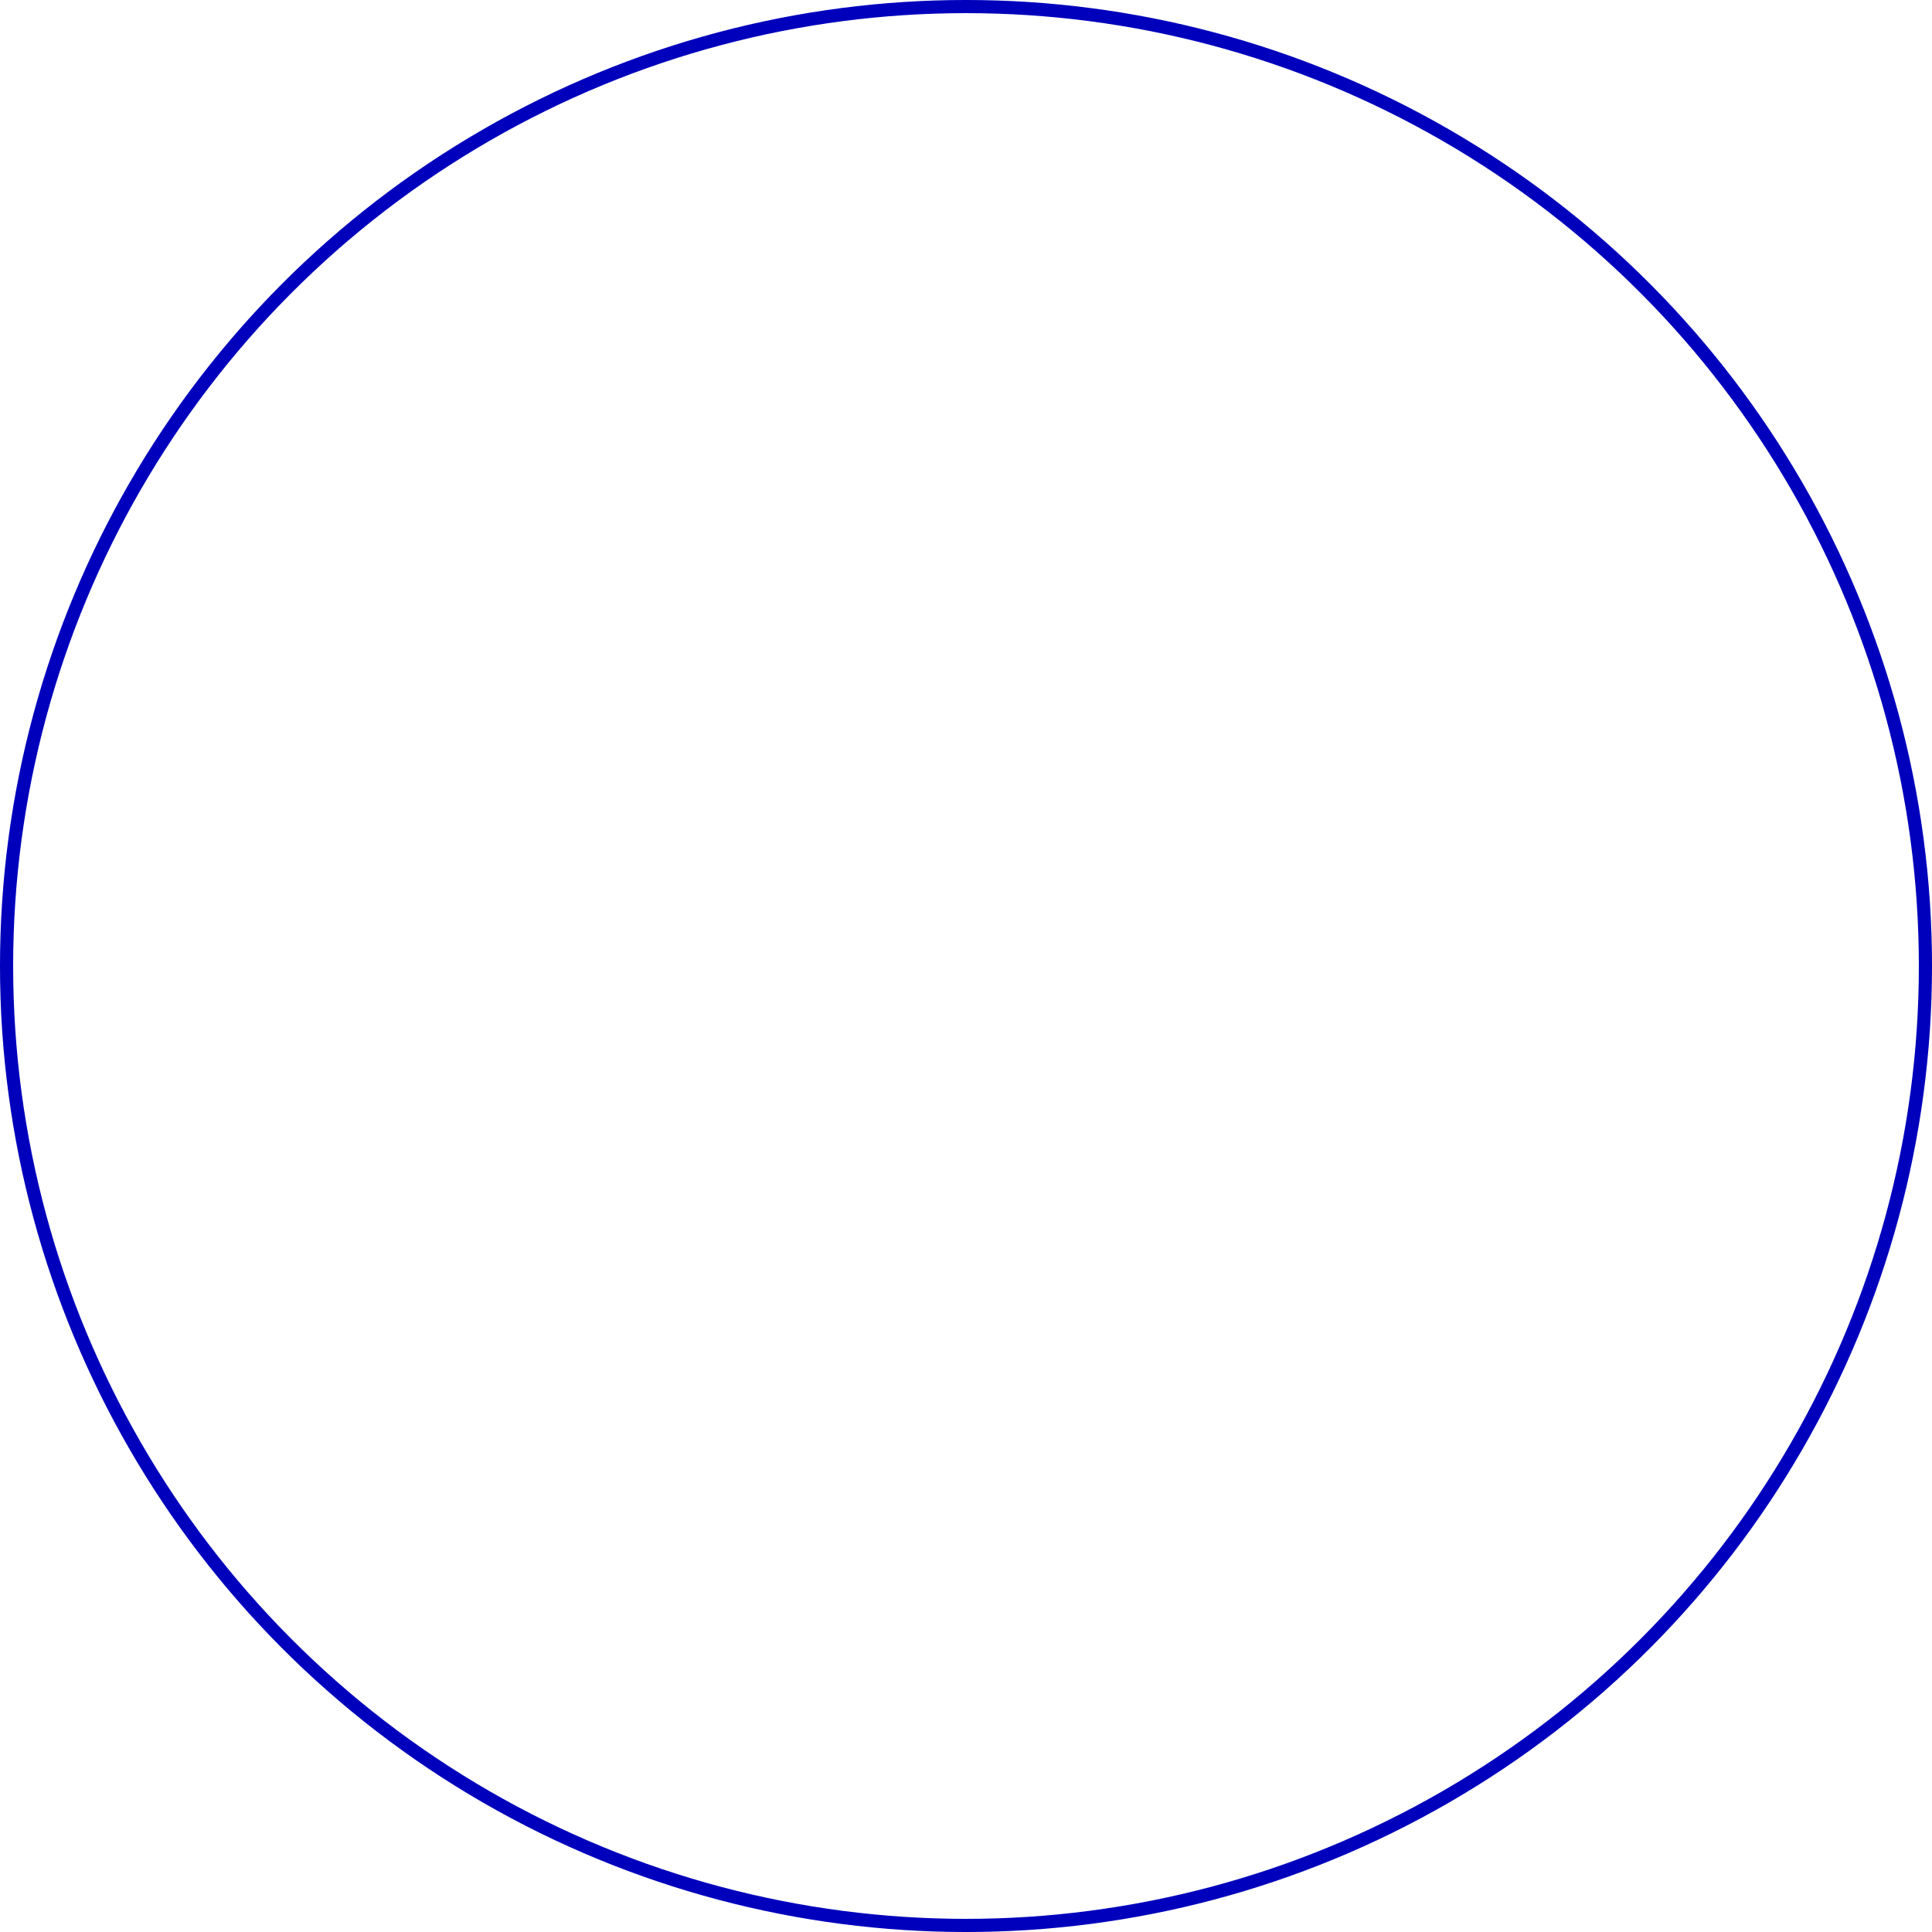 <?xml version="1.0" encoding="UTF-8" standalone="no"?>
<!-- Created with Inkscape (http://www.inkscape.org/) -->

<svg
   width="137.602mm"
   height="137.602mm"
   viewBox="0 0 137.602 137.602"
   version="1.1"
   id="svg5112"
   inkscape:version="1.1 (c68e22c387, 2021-05-23)"
   sodipodi:docname="outline.svg"
   xmlns:inkscape="http://www.inkscape.org/namespaces/inkscape"
   xmlns:sodipodi="http://sodipodi.sourceforge.net/DTD/sodipodi-0.dtd"
   xmlns="http://www.w3.org/2000/svg"
   xmlns:svg="http://www.w3.org/2000/svg">
  <sodipodi:namedview
     id="namedview5114"
     pagecolor="#ffffff"
     bordercolor="#666666"
     borderopacity="1.0"
     inkscape:pageshadow="2"
     inkscape:pageopacity="0.0"
     inkscape:pagecheckerboard="0"
     inkscape:document-units="mm"
     showgrid="false"
     inkscape:zoom="0.7500982"
     inkscape:cx="492.60217"
     inkscape:cy="369.28498"
     inkscape:window-width="1920"
     inkscape:window-height="1046"
     inkscape:window-x="-11"
     inkscape:window-y="1285"
     inkscape:window-maximized="1"
     inkscape:current-layer="layer1" />
  <defs
     id="defs5109" />
  <g
     inkscape:label="Layer 1"
     inkscape:groupmode="layer"
     id="layer1"
     transform="translate(25.415,-50.775)">
    <circle
       style="fill:none;fill-opacity:1;fill-rule:evenodd;stroke:#0000bc;stroke-width:0.937;stroke-miterlimit:4;stroke-dasharray:none;stroke-opacity:1"
       id="path1060"
       cx="43.386"
       cy="119.576"
       r="68.333" />
  </g>
</svg>
